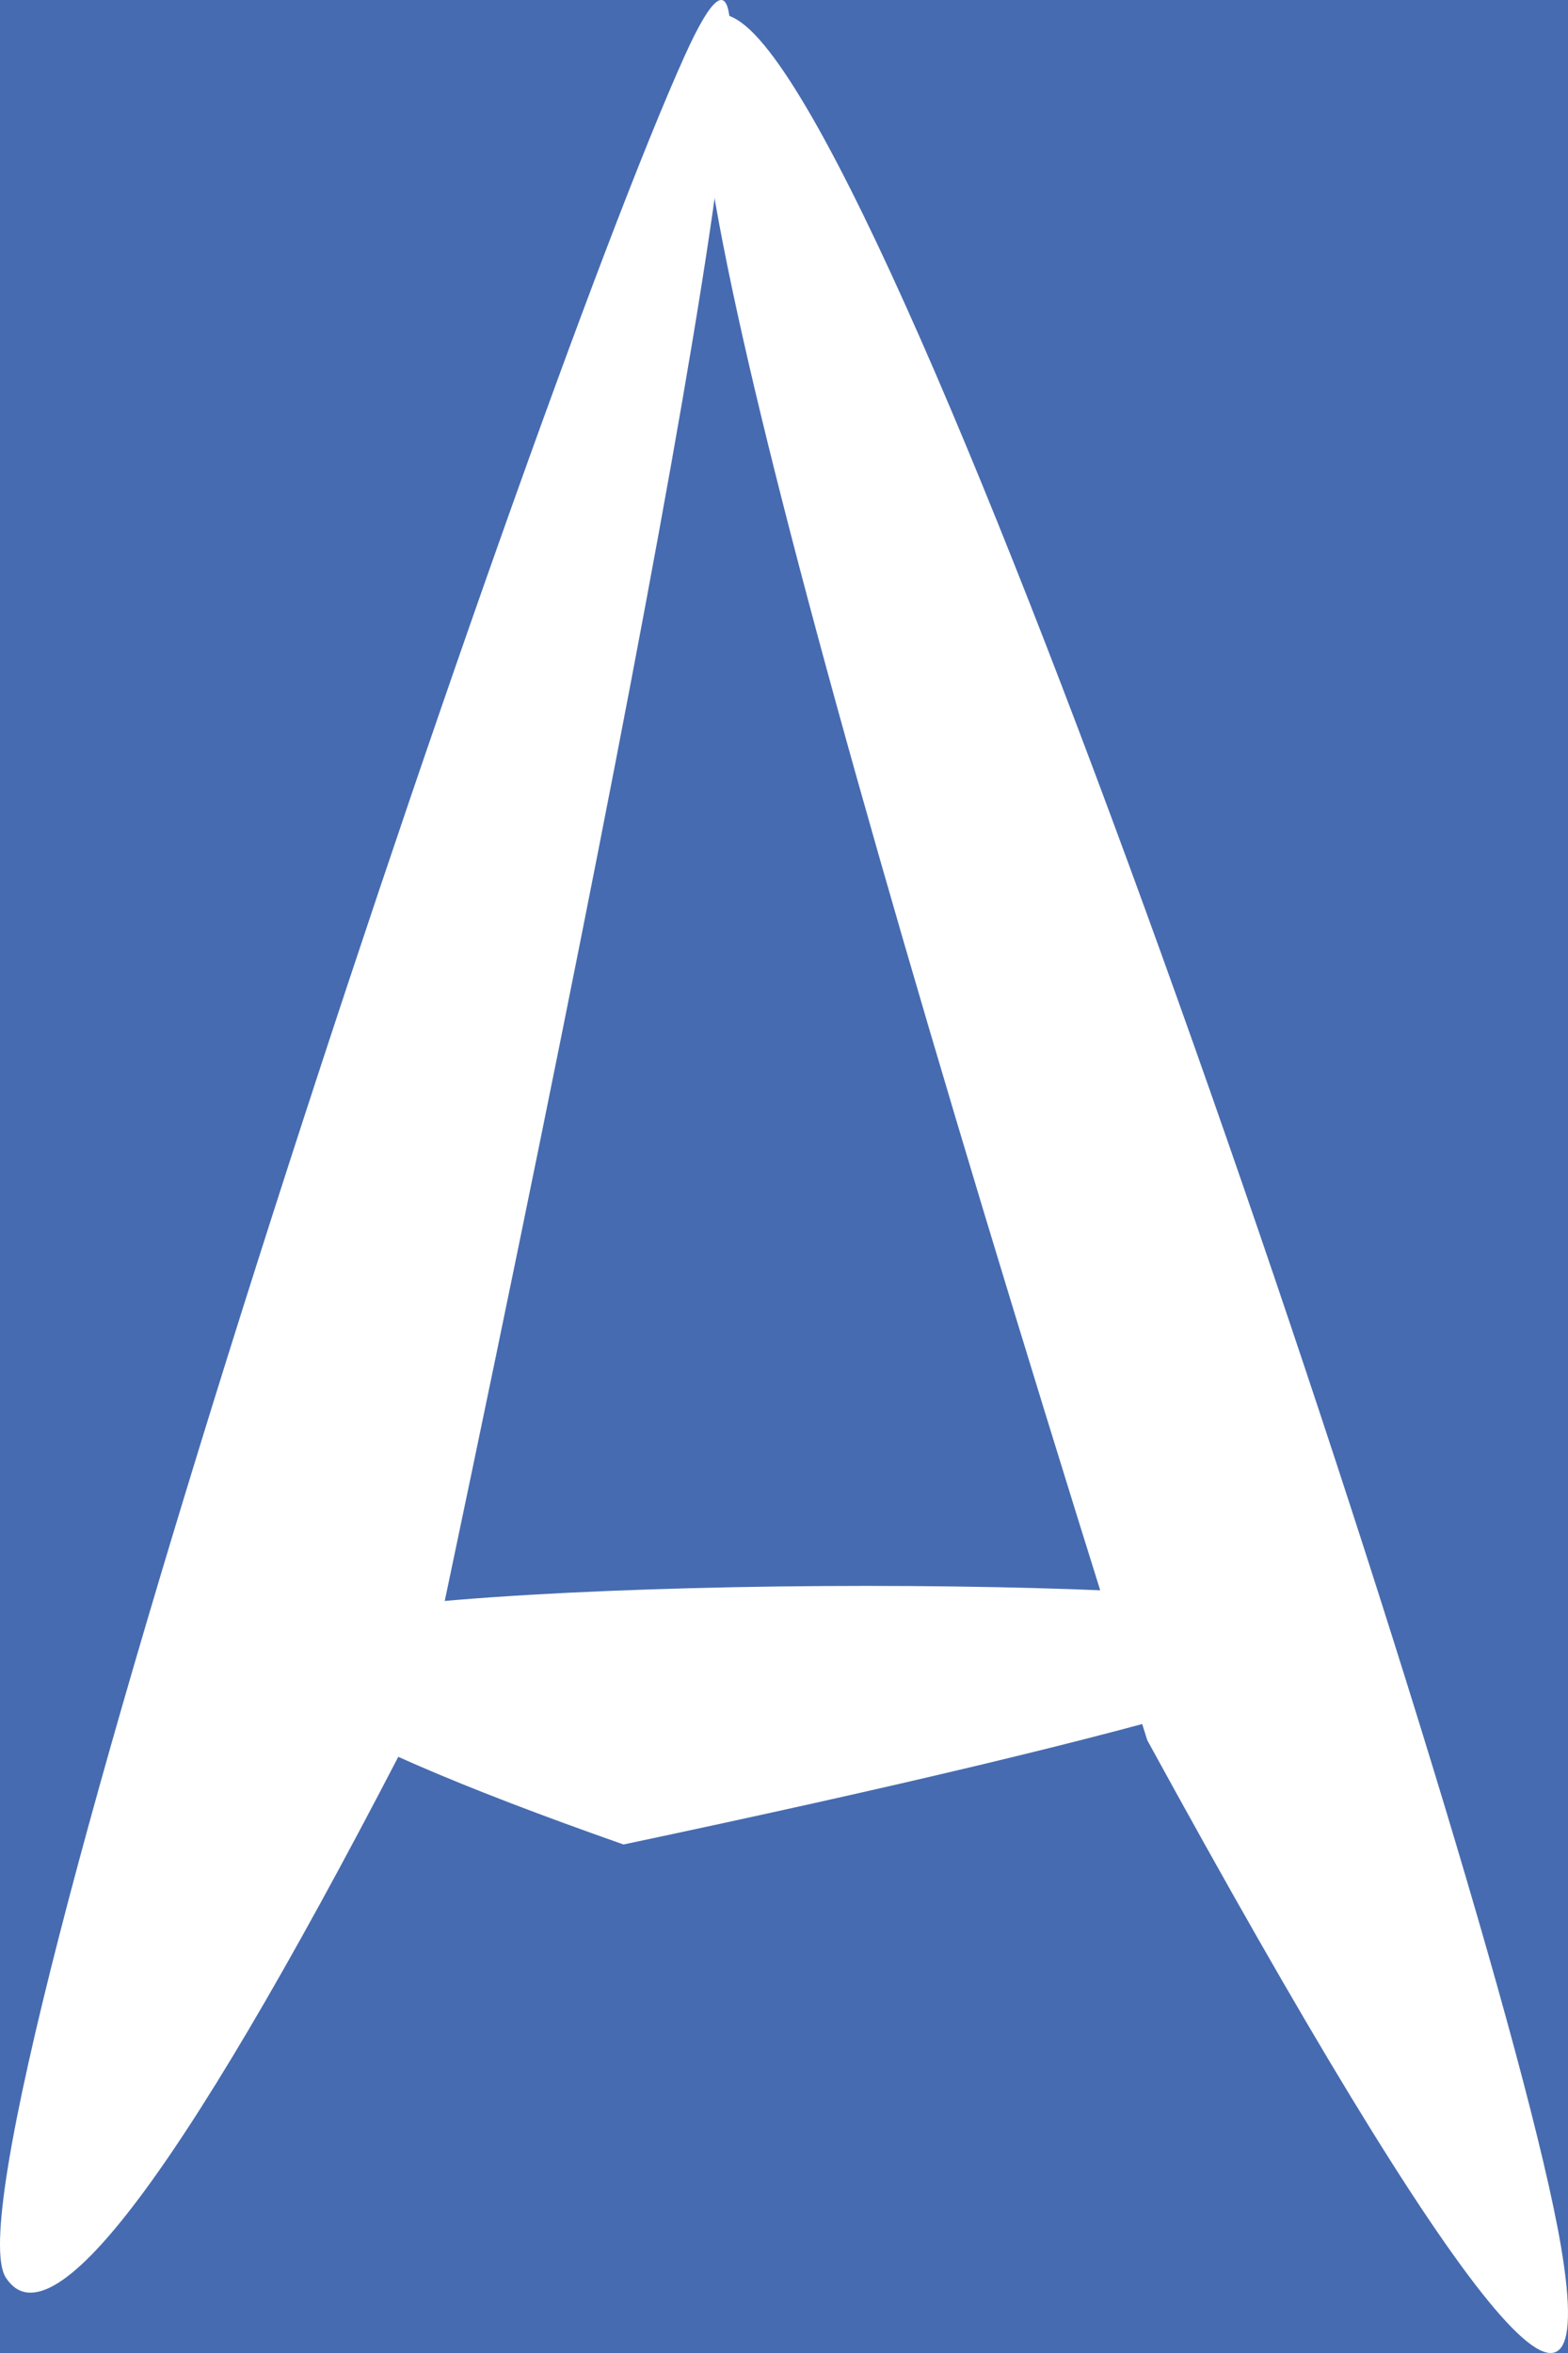 <?xml version="1.0" encoding="utf-8"?>
<svg version="1.1" xmlns="http://www.w3.org/2000/svg" viewBox="0 0 160 240">
  <g id="logo" fill="#FFFFFF">
    <rect id="background" fill="#466BB0" width="160" height="240" />
    <path d="M30.684,165.424 C48.49,160.536 130.71,160.536 139.309,165.424 C145.042,168.682 119.813,176.252 63.625,188.132 C29.794,176.252 18.814,168.682 30.684,165.424 Z" id="Path"></path>
    <path d="M0.592,232.307 C5.358,239.696 19.487,220.481 42.98,174.66 C72.099,37.248 81.065,-19.084 69.879,5.666 C53.099,42.791 -6.557,221.222 0.592,232.307 Z" id="Path"></path>
    <path d="M117.073,177.507 C149.401,236.572 163.47,253.768 159.278,229.096 C152.991,192.087 93.678,15.336 75.649,2.308 C63.629,-6.376 77.437,52.023 117.073,177.507 Z" id="Path"></path>
  </g>
</svg>
